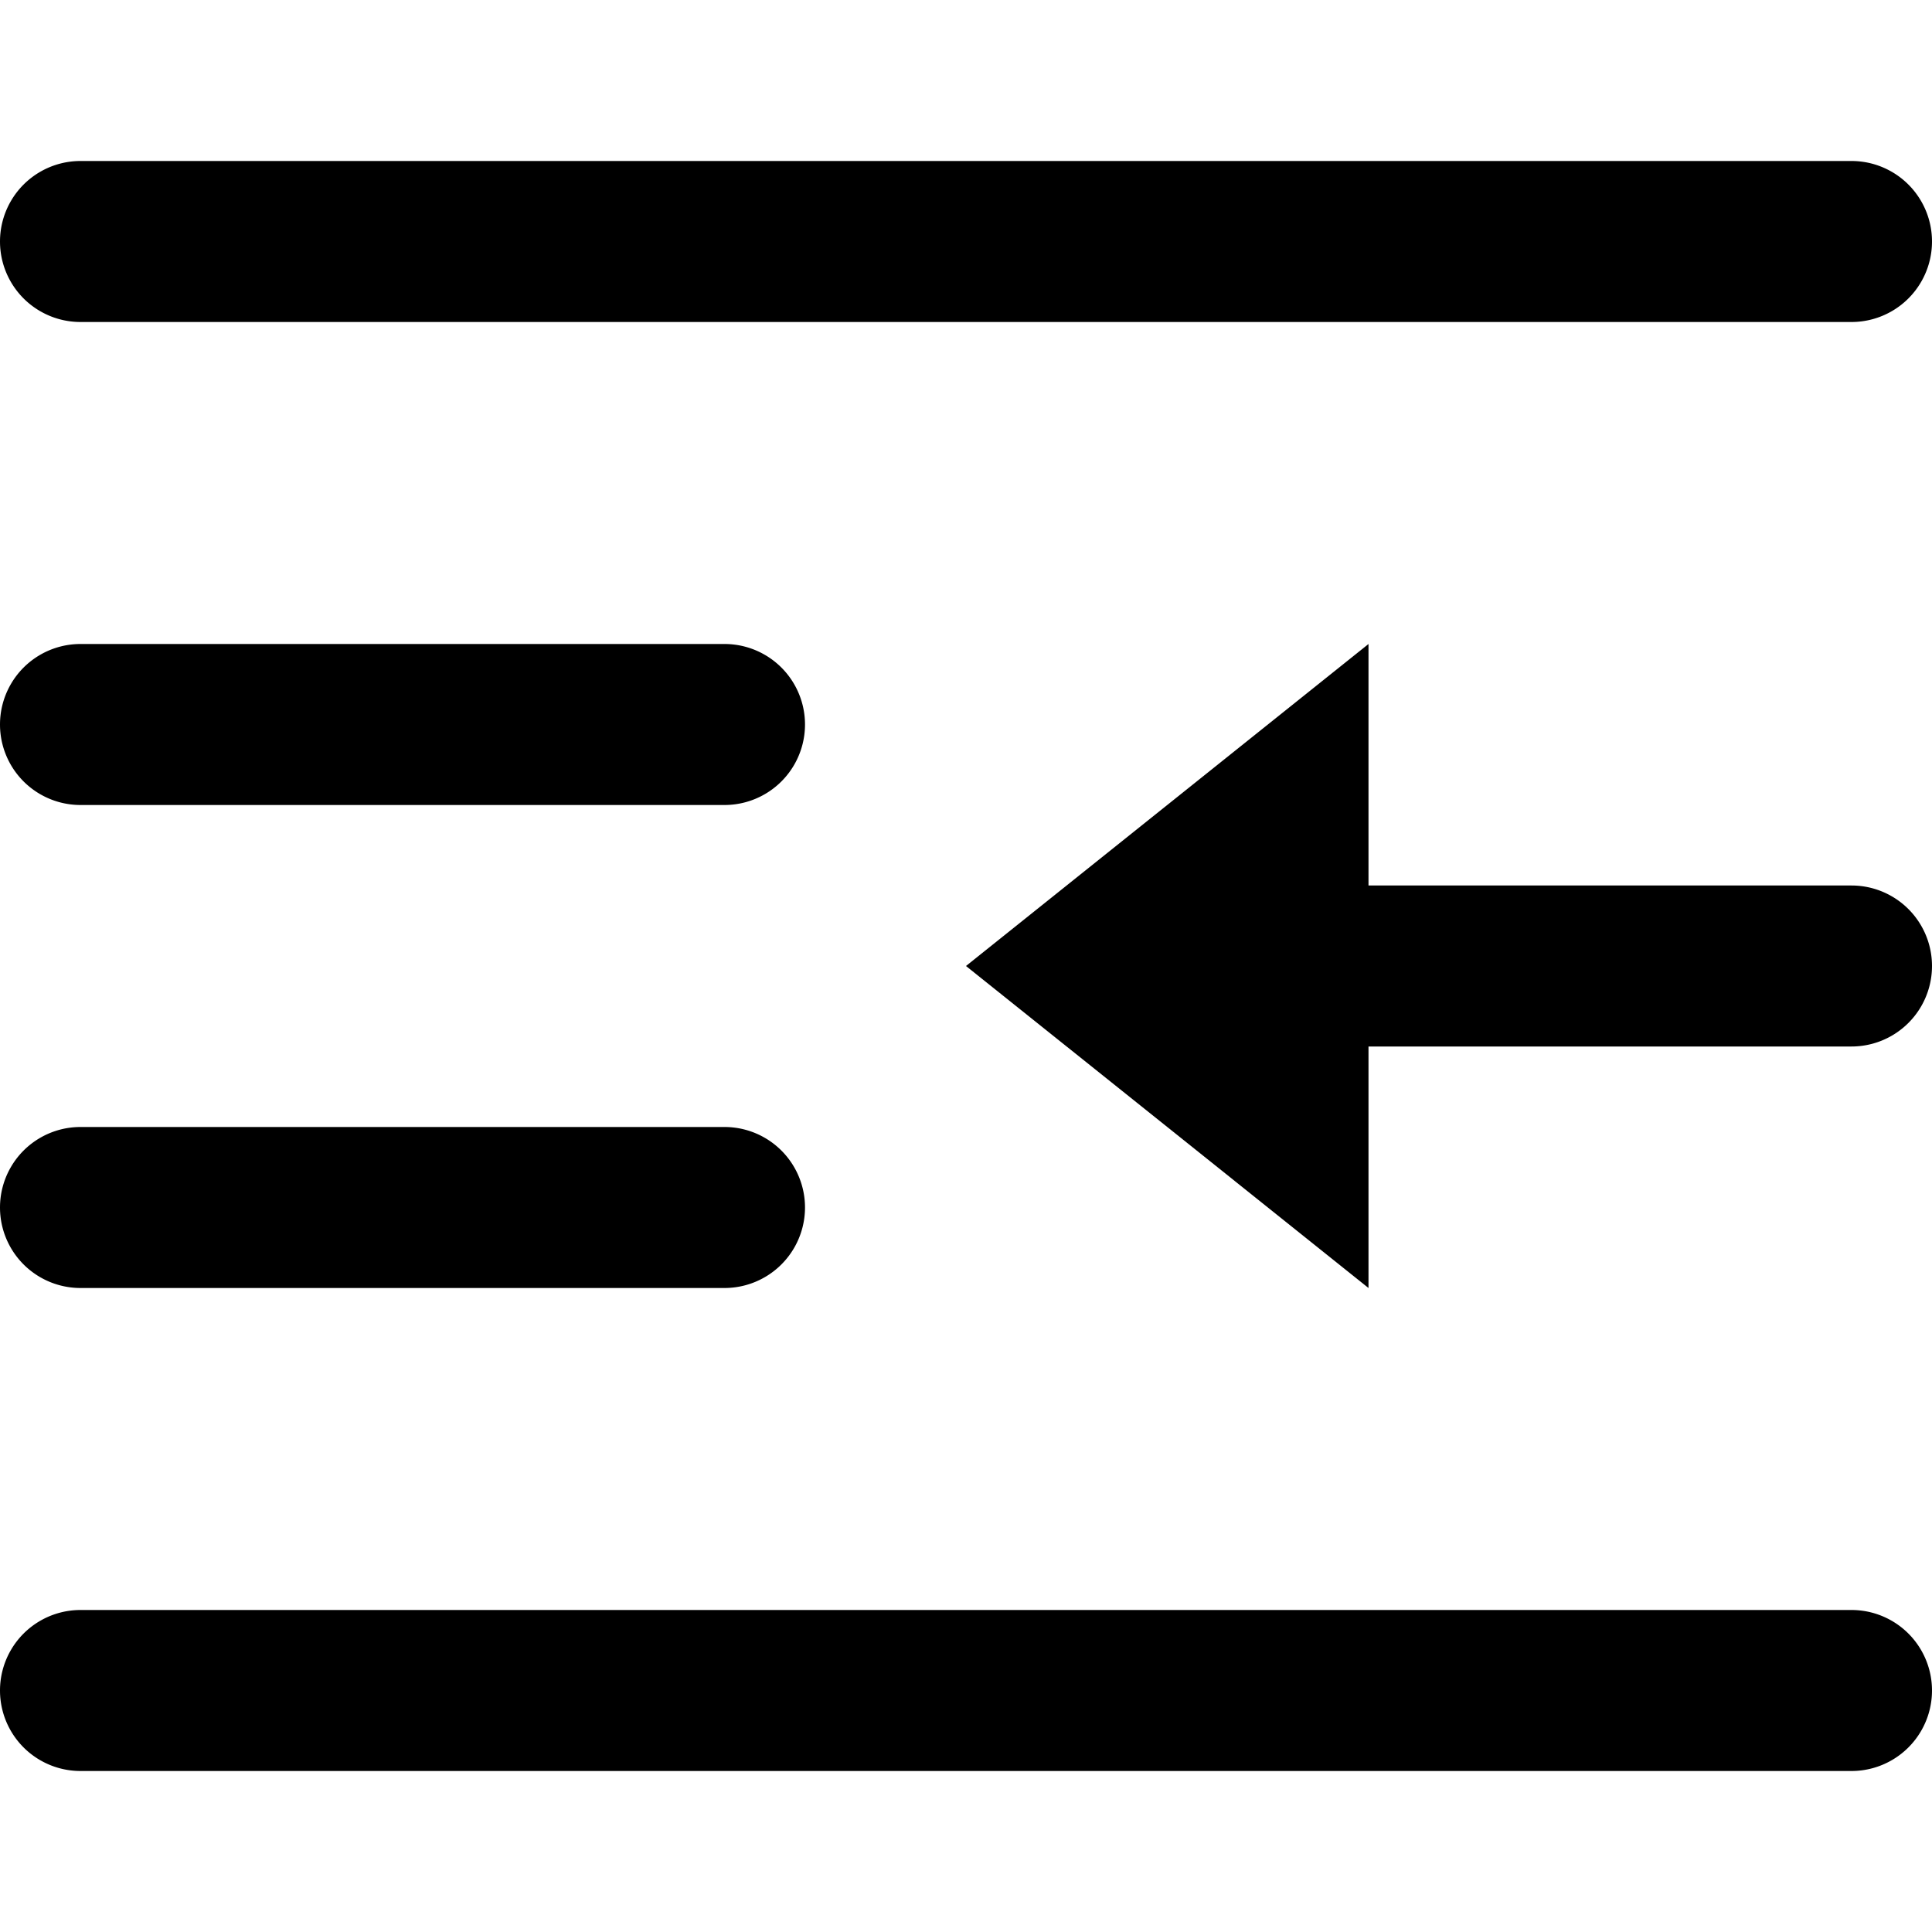 <svg id="nc_icon" xmlns="http://www.w3.org/2000/svg" xml:space="preserve" viewBox="0 0 24 24"><g fill="currentColor" class="nc-icon-wrapper"><path d="M23 4H1a1 1 0 1 1 0-2h22a1 1 0 1 1 0 2zM9 10H1a1 1 0 1 1 0-2h8a1 1 0 1 1 0 2zM9 16H1a1 1 0 1 1 0-2h8a1 1 0 1 1 0 2zM23 22H1a1 1 0 1 1 0-2h22a1 1 0 1 1 0 2z"/><path d="m12 12 5-4v3h6a1 1 0 1 1 0 2h-6v3l-5-4z" data-color="color-2"/></g></svg>
